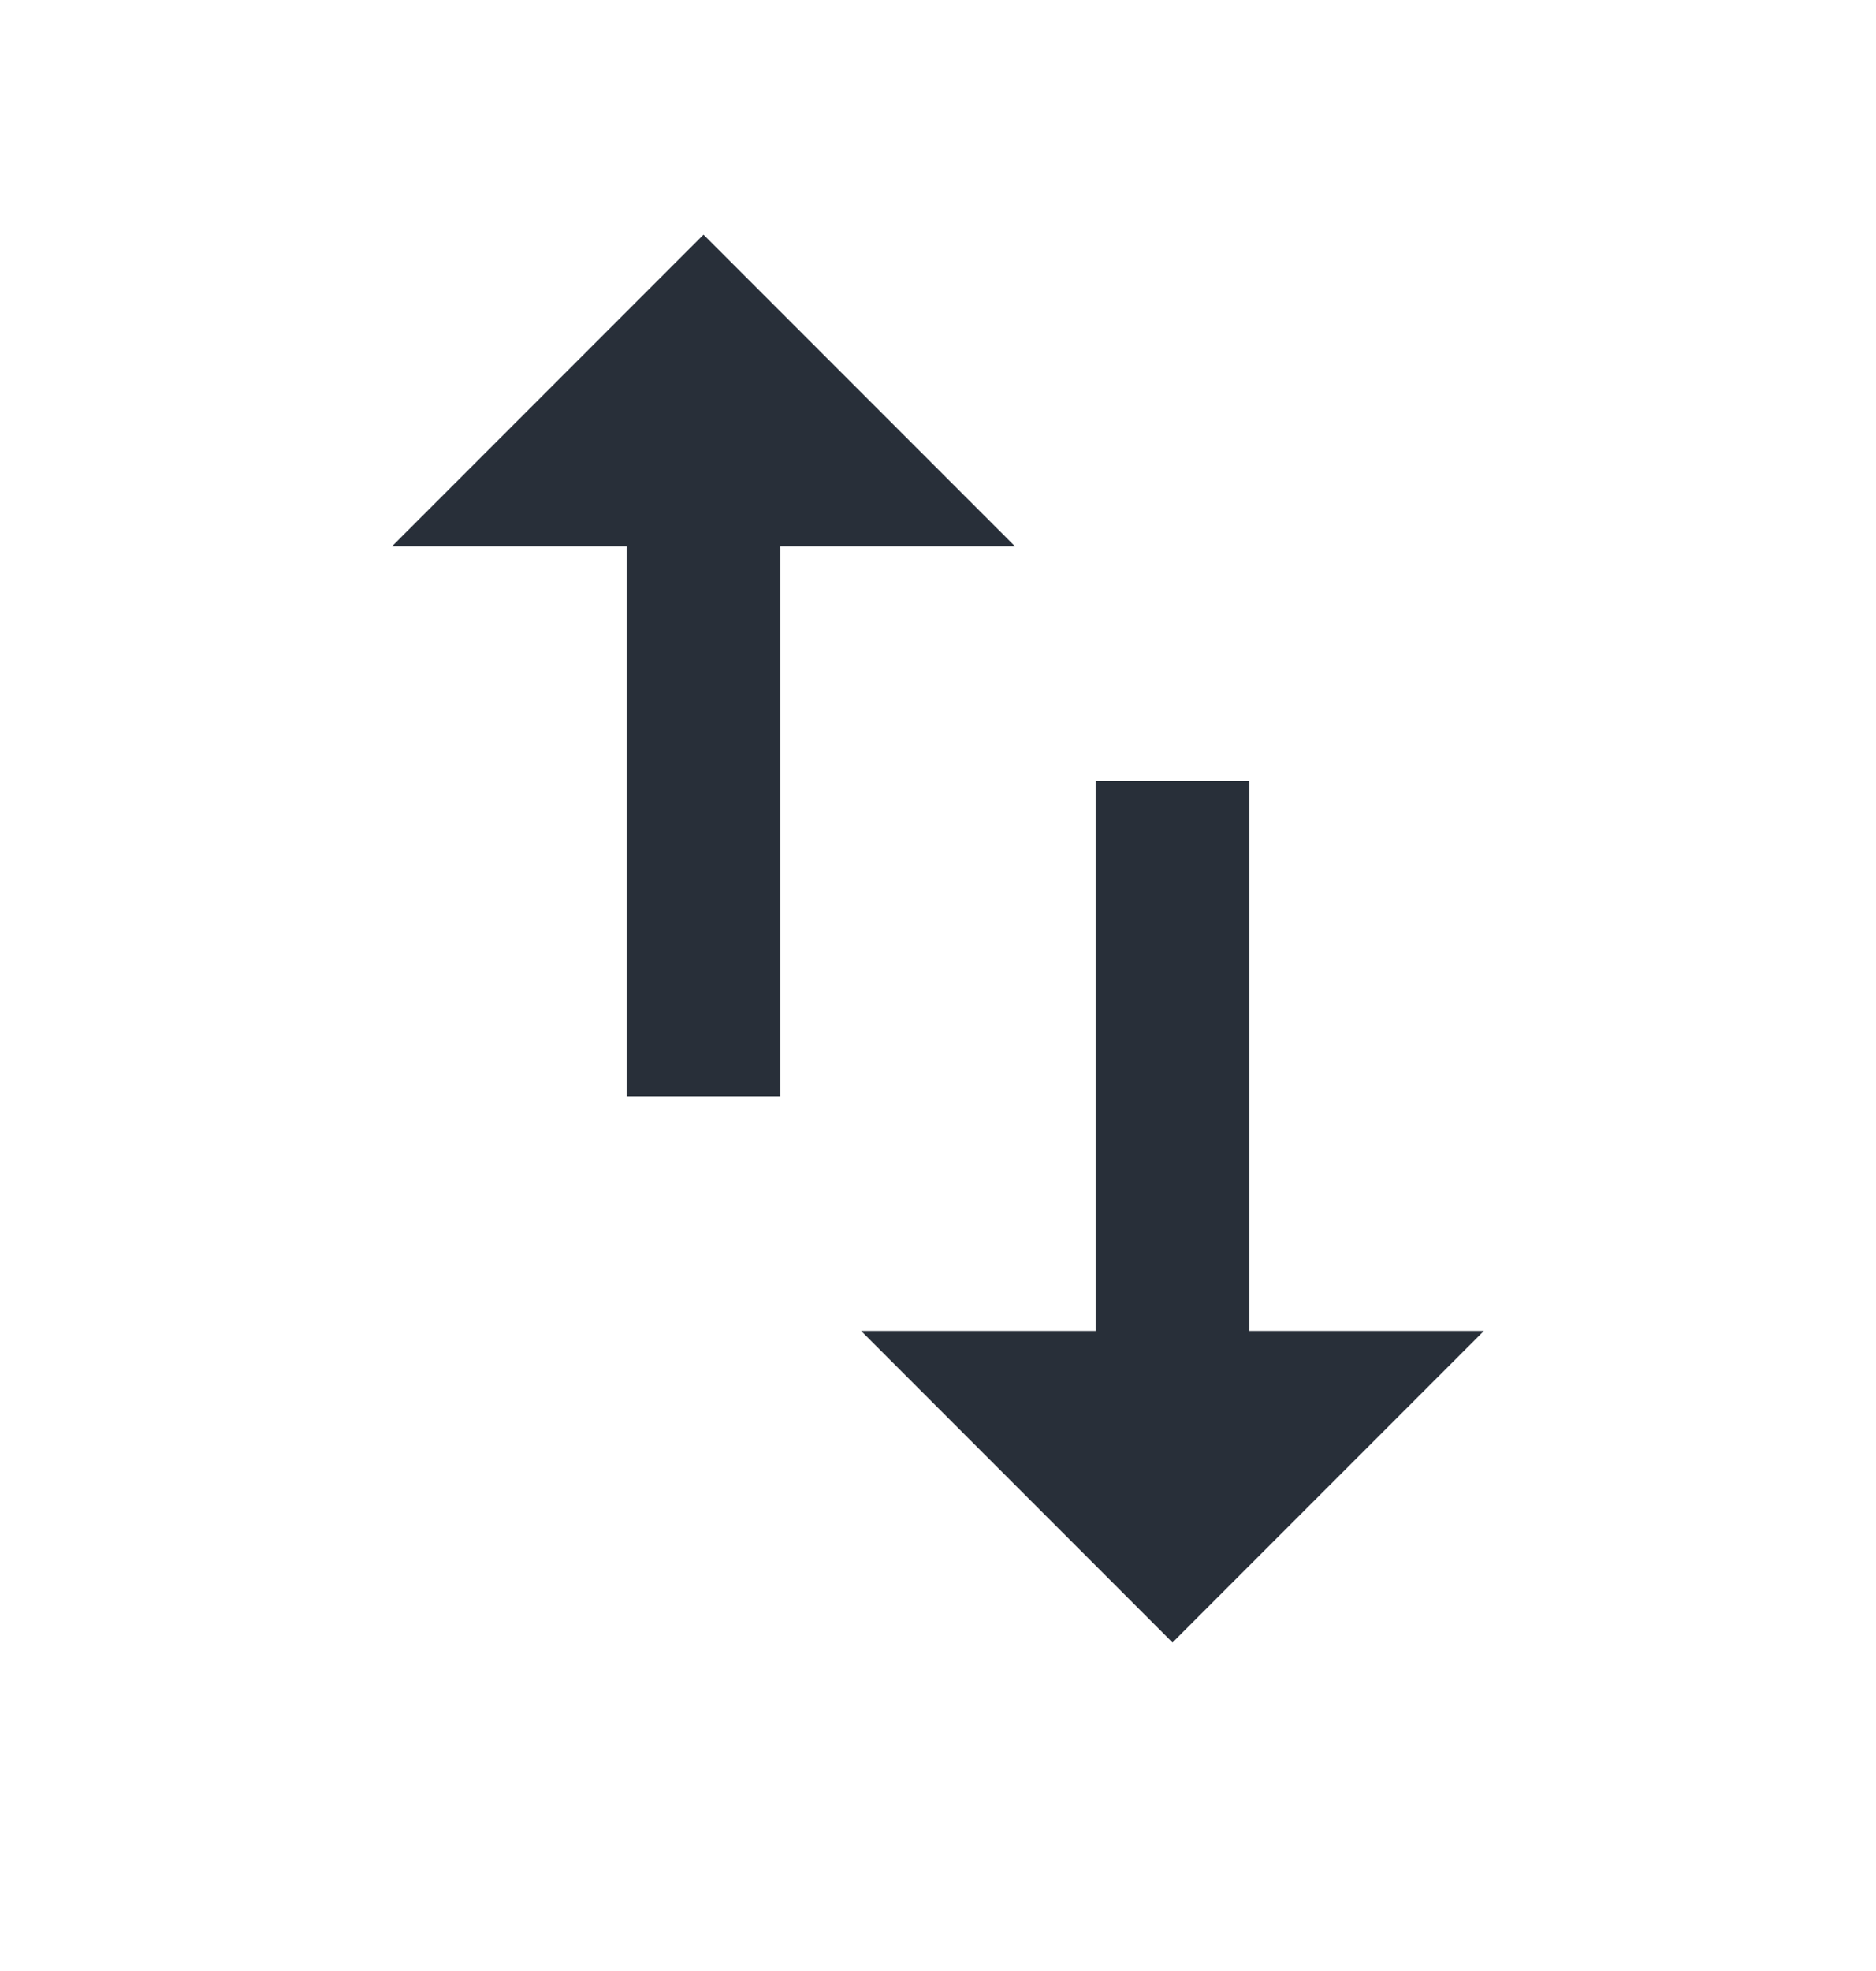 <svg id="Layer_1" data-name="Layer 1" xmlns="http://www.w3.org/2000/svg" width="20" height="21" viewBox="0 0 20 21"><defs><style>.cls-1{isolation:isolate;}.cls-2{fill:#282f39;}</style></defs><g class="cls-1"><g class="cls-1"><path class="cls-2" d="M7.5,2.5l3.32,3.32H8.32V11.68H6.68V5.82H4.18Zm5.82,11.68h2.5L12.5,17.5,9.18,14.18h2.5V8.32H13.32Z"/></g></g></svg>